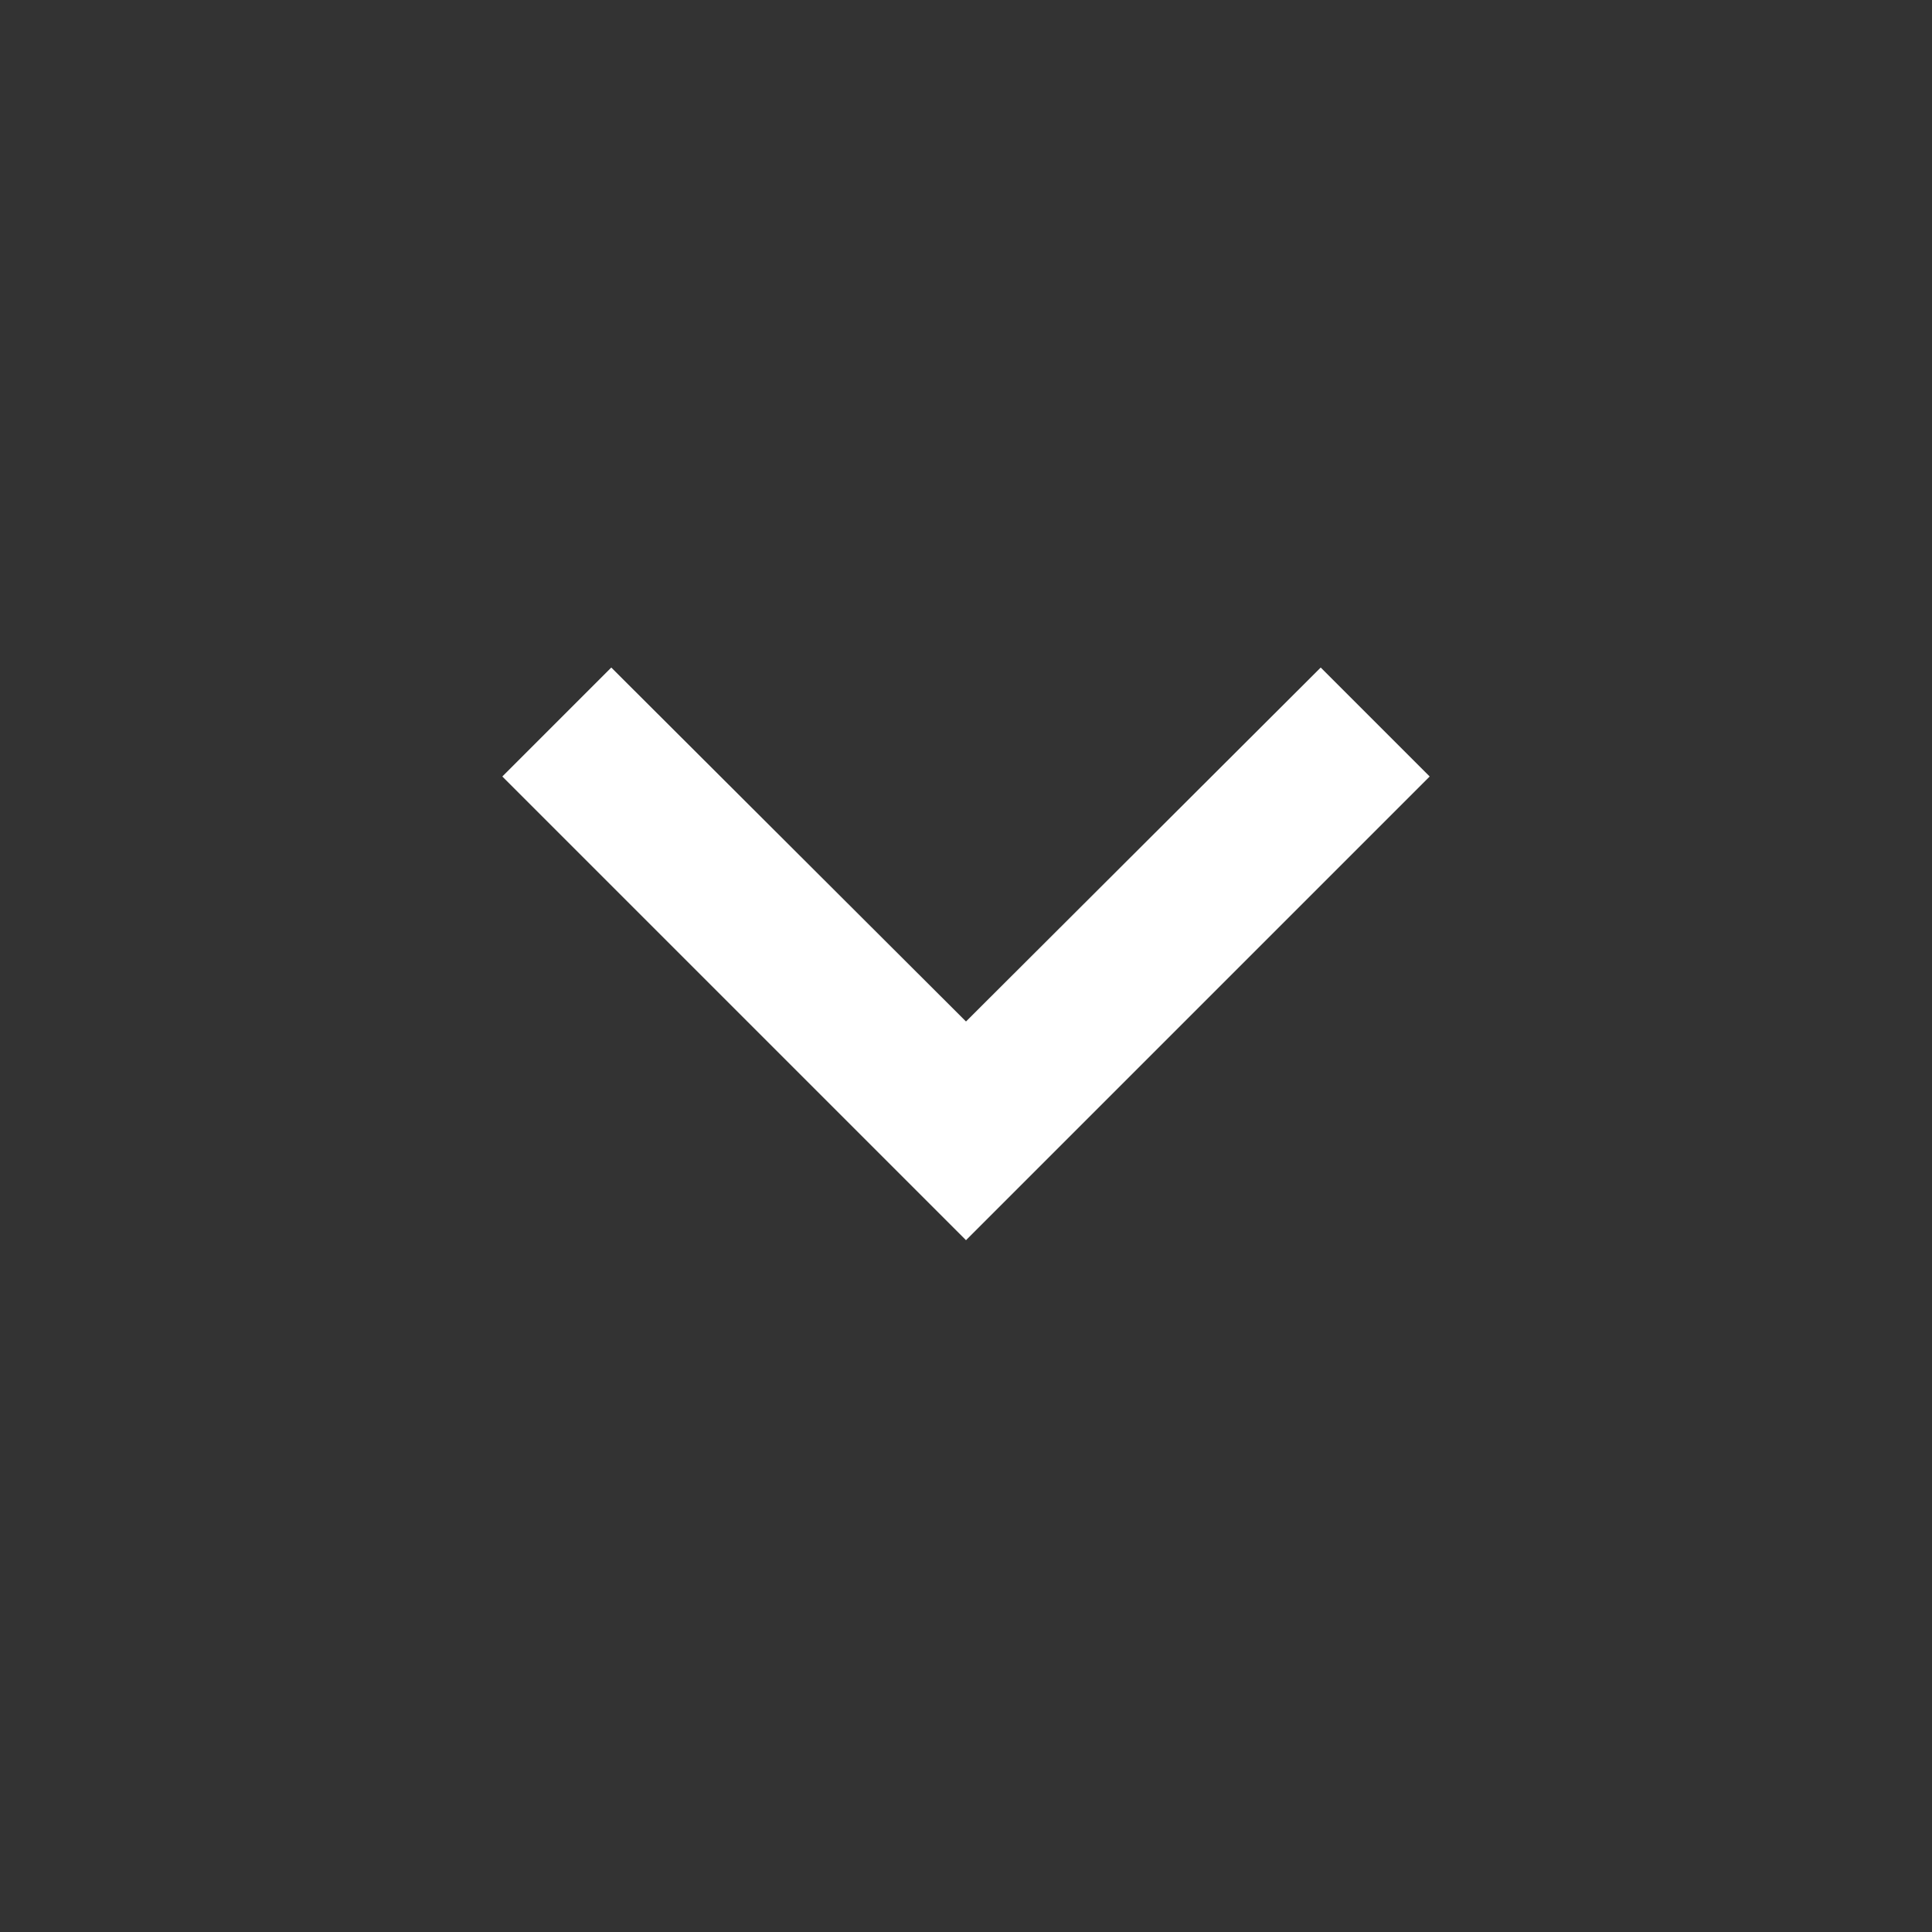 <svg width="25" height="25" viewBox="0 0 25 25" fill="none" xmlns="http://www.w3.org/2000/svg">
<rect x="0" y="0" width="25" height="25" fill="#333333" stroke="none"/>
<path d="M17.09 8.638L12.5 13.218L7.91 8.638L6.5 10.048L12.5 16.048L18.5 10.048L17.09 8.638Z" fill="white"/>
</svg>
